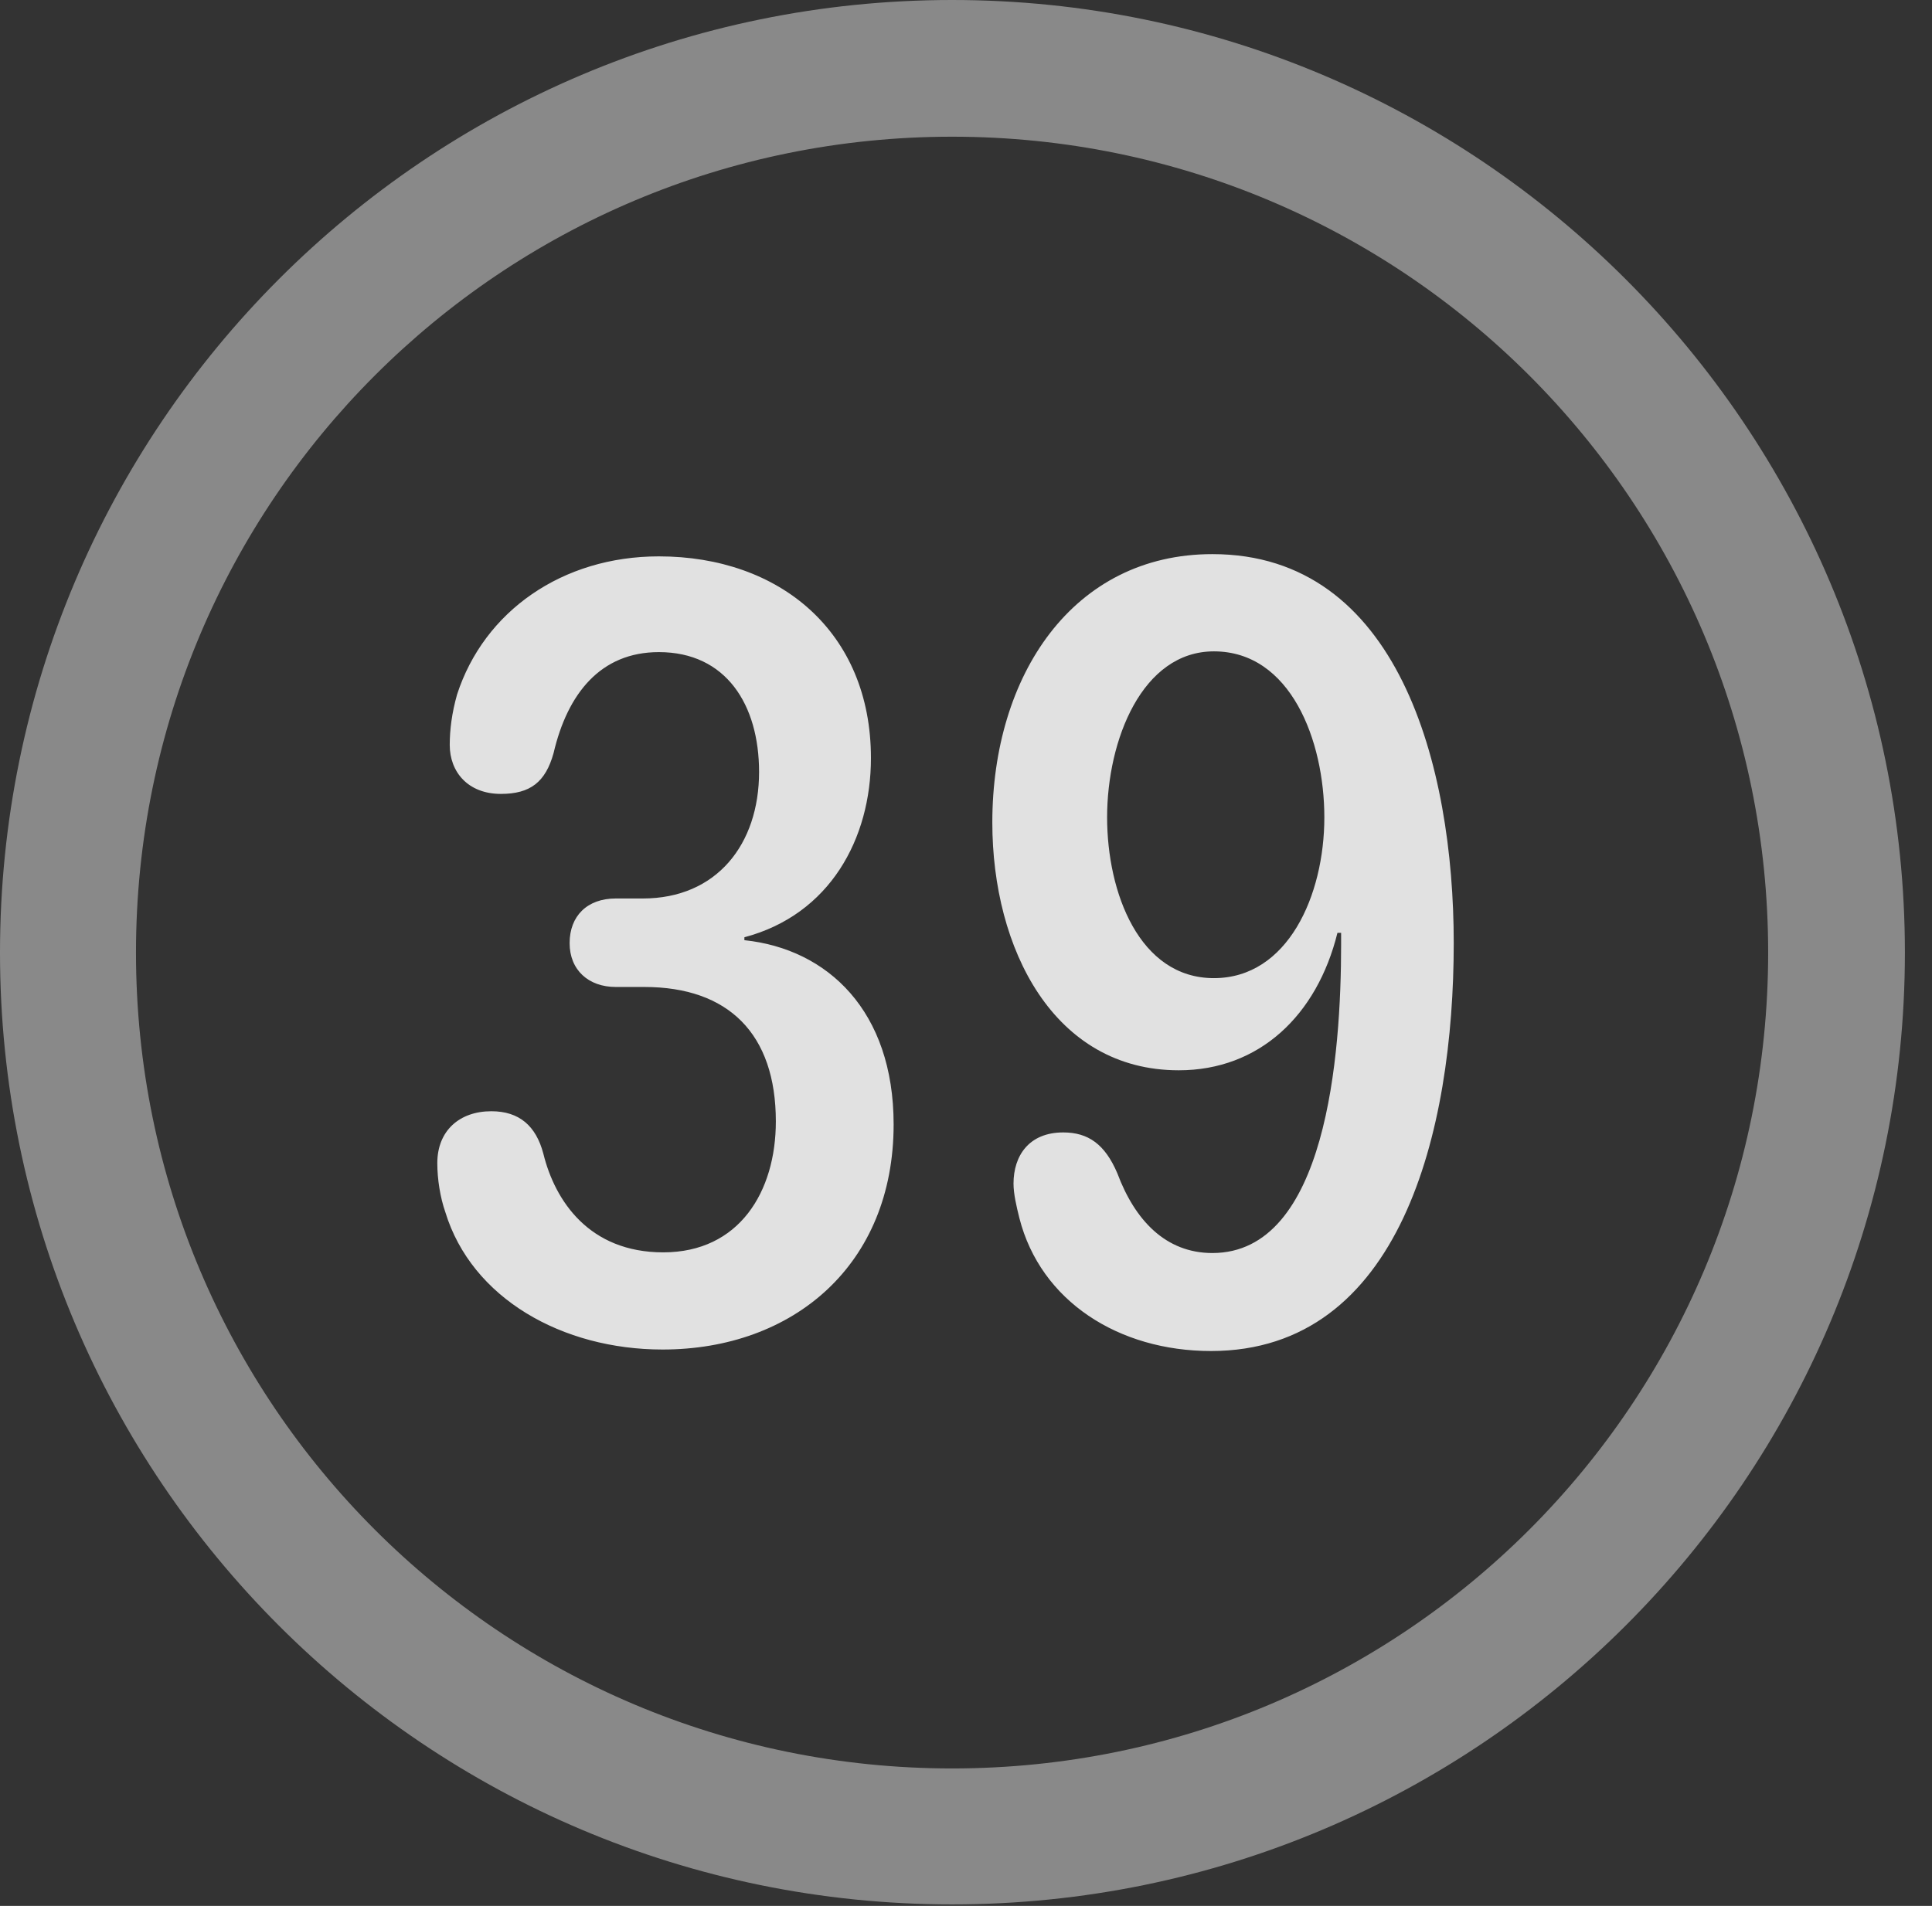 <?xml version="1.0" encoding="UTF-8"?>
<!--Generator: Apple Native CoreSVG 341-->
<!DOCTYPE svg
PUBLIC "-//W3C//DTD SVG 1.1//EN"
       "http://www.w3.org/Graphics/SVG/1.1/DTD/svg11.dtd">
<svg version="1.1" xmlns="http://www.w3.org/2000/svg" xmlns:xlink="http://www.w3.org/1999/xlink" viewBox="0 0 25.801 25.459">
 <rect x="0" y="0" width="25.801" height="25.459" fill="#333333" stroke="none"/>
 <g>
  <rect height="25.459" opacity="0" width="25.801" x="0" y="0"/>
  <path d="M12.715 25.439C19.736 25.439 25.439 19.746 25.439 12.725C25.439 5.703 19.736 0 12.715 0C5.693 0 0 5.703 0 12.725C0 19.746 5.693 25.439 12.715 25.439ZM12.715 23.623C6.689 23.623 1.816 18.75 1.816 12.725C1.816 6.699 6.689 1.826 12.715 1.826C18.74 1.826 23.613 6.699 23.613 12.725C23.613 18.75 18.74 23.623 12.715 23.623Z" fill="white" fill-opacity="0.425"/>
  <path d="M8.848 18.027C10.596 18.027 11.934 16.895 11.934 15.02C11.934 13.506 11.055 12.676 9.941 12.559L9.941 12.52C11.084 12.217 11.631 11.201 11.631 10.127C11.631 8.438 10.41 7.432 8.799 7.432C7.51 7.432 6.465 8.164 6.104 9.277C6.035 9.521 6.006 9.746 6.006 9.951C6.006 10.312 6.25 10.605 6.689 10.605C7.08 10.605 7.285 10.449 7.393 10.059C7.578 9.268 8.018 8.711 8.799 8.711C9.697 8.711 10.137 9.414 10.137 10.312C10.137 11.279 9.57 12.002 8.584 12.002L8.223 12.002C7.842 12.002 7.607 12.236 7.607 12.598C7.607 12.959 7.861 13.184 8.223 13.184L8.604 13.184C9.727 13.184 10.361 13.809 10.361 14.98C10.361 15.918 9.873 16.729 8.857 16.729C7.871 16.729 7.412 16.045 7.256 15.41C7.158 15.039 6.934 14.844 6.562 14.844C6.133 14.844 5.84 15.107 5.84 15.537C5.84 15.752 5.879 15.996 5.947 16.191C6.299 17.344 7.51 18.027 8.848 18.027ZM15.742 14.297C16.816 14.297 17.588 13.565 17.861 12.461L17.91 12.461C17.91 12.51 17.91 12.568 17.91 12.617C17.91 14.092 17.715 16.738 16.191 16.738C15.566 16.738 15.156 16.299 14.922 15.674C14.756 15.283 14.531 15.127 14.199 15.127C13.74 15.127 13.535 15.44 13.535 15.81C13.535 15.947 13.574 16.113 13.613 16.27C13.896 17.383 14.941 18.047 16.172 18.047C18.701 18.047 19.414 15.117 19.414 12.598C19.414 10.225 18.672 7.402 16.191 7.402C14.326 7.402 13.252 9.023 13.252 10.986C13.252 12.676 14.072 14.297 15.742 14.297ZM16.211 13.066C15.215 13.066 14.785 11.924 14.785 10.918C14.785 9.883 15.254 8.701 16.211 8.701C17.236 8.701 17.686 9.893 17.686 10.918C17.686 11.963 17.197 13.066 16.211 13.066Z" fill="white" fill-opacity="0.85"/>
 </g>
</svg>
